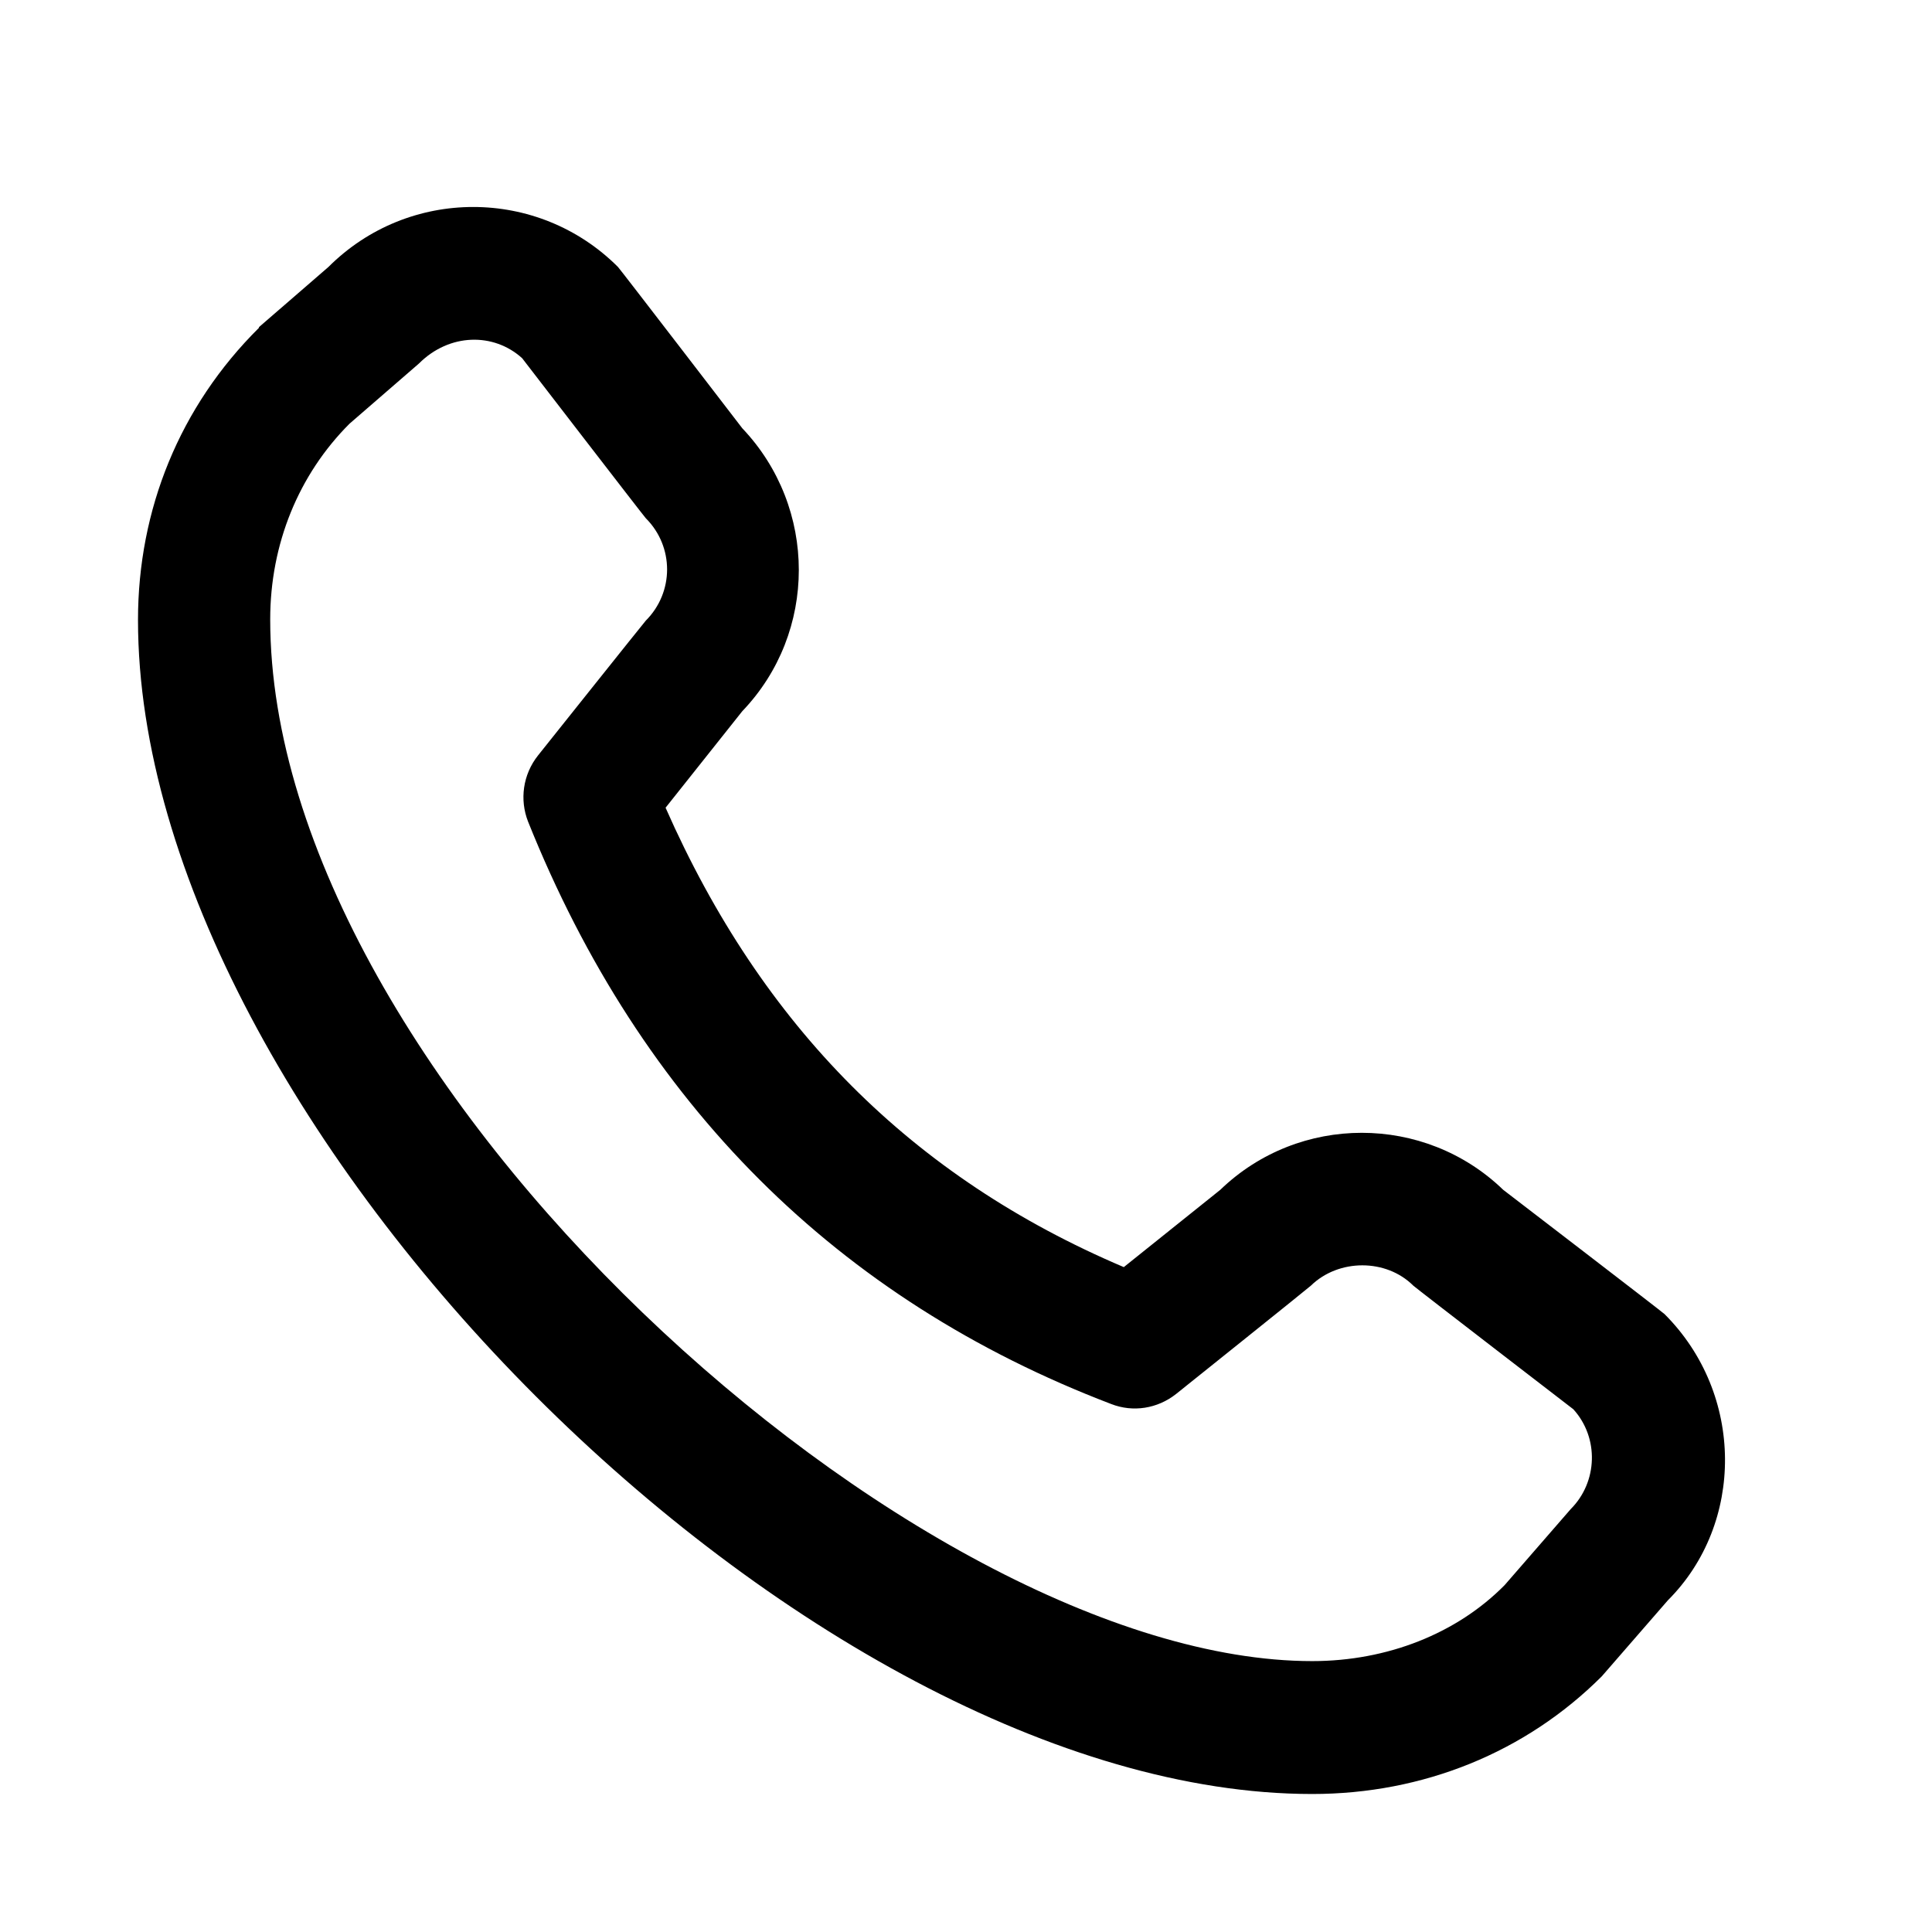 <svg width="28" height="28" viewBox="0 0 28 28" fill="none" xmlns="http://www.w3.org/2000/svg">
<path d="M3.753 4.741L4.76 3.869C5.919 2.71 7.797 2.71 8.956 3.869C8.985 3.898 10.758 6.207 10.758 6.207C11.85 7.357 11.85 9.167 10.758 10.307L9.646 11.706C11.045 14.877 13.22 17.061 16.287 18.364L17.685 17.244C18.826 16.142 20.646 16.142 21.786 17.244C21.786 17.244 24.096 19.016 24.124 19.045C25.284 20.204 25.284 22.082 24.172 23.193L23.214 24.295C22.112 25.396 20.627 26 19.017 26C11.697 26 2 16.295 2 8.985C2 7.385 2.604 5.891 3.753 4.751V4.741ZM19.017 24.074C20.11 24.074 21.116 23.672 21.806 22.973L22.764 21.871C23.157 21.478 23.176 20.836 22.802 20.424C22.802 20.424 20.512 18.662 20.483 18.633C20.09 18.24 19.401 18.24 18.998 18.633C18.969 18.662 17.043 20.204 17.043 20.204C16.775 20.415 16.421 20.472 16.104 20.348C12.137 18.834 9.292 15.998 7.653 11.907C7.529 11.591 7.577 11.227 7.797 10.949C7.797 10.949 9.34 9.014 9.359 8.995C9.771 8.583 9.771 7.922 9.359 7.51C9.33 7.481 7.567 5.191 7.567 5.191C7.155 4.818 6.513 4.827 6.072 5.268L5.066 6.14C4.328 6.878 3.916 7.884 3.916 8.976C3.916 15.644 13.278 24.074 19.017 24.074Z" fill="black"/>
</svg>
